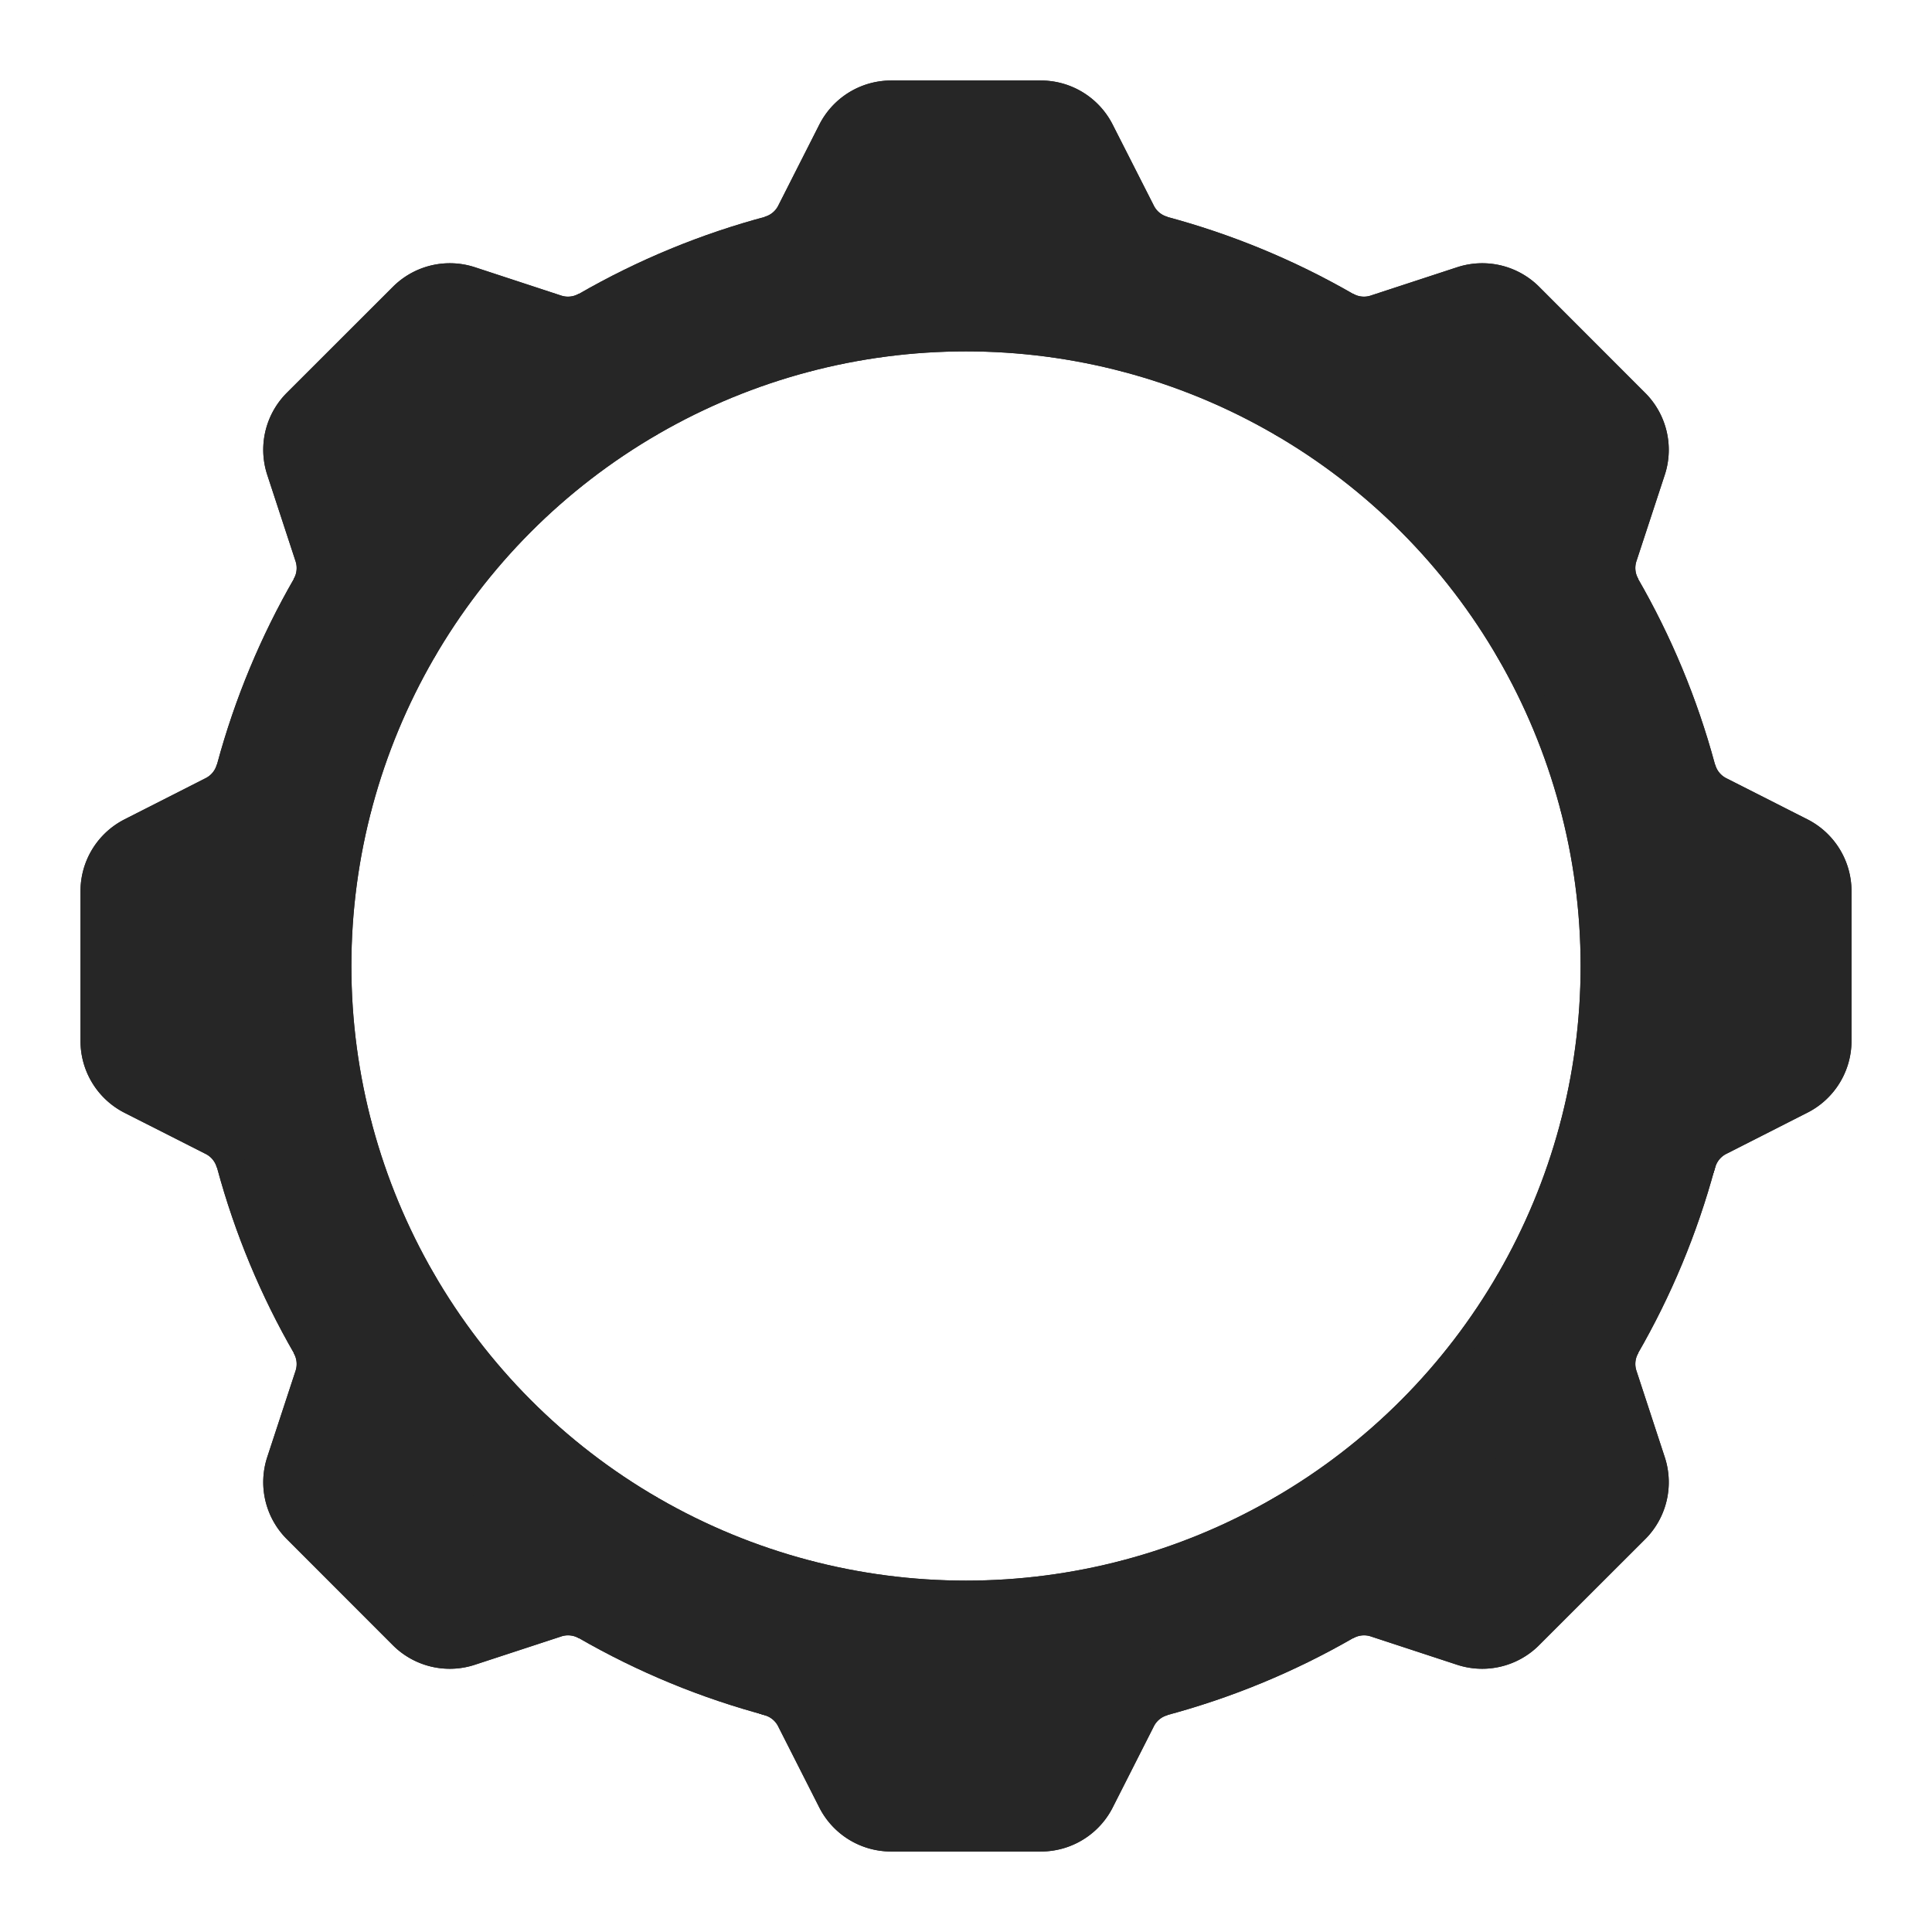 <svg aria-label="Настройки" class="_ab6-" color="#262626" fill="#262626" height="42" role="img" viewBox="0 0 24 24" width="42"><circle cx="12" cy="12" fill="none" r="8.635" stroke="currentColor" stroke-linecap="round" stroke-linejoin="round" stroke-width="2"></circle><path d="M14.232 3.656a1.269 1.269 0 01-.796-.66L12.93 2h-1.86l-.505.996a1.269 1.269 0 01-.796.66m-.001 16.688a1.269 1.269 0 01.796.66l.505.996h1.862l.505-.996a1.269 1.269 0 01.796-.66M3.656 9.768a1.269 1.269 0 01-.66.796L2 11.07v1.862l.996.505a1.269 1.269 0 01.66.796m16.688-.001a1.269 1.269 0 01.66-.796L22 12.93v-1.86l-.996-.505a1.269 1.269 0 01-.66-.796M7.678 4.522a1.269 1.269 0 01-1.03.096l-1.06-.348L4.27 5.587l.348 1.062a1.269 1.269 0 01-.096 1.03m11.8 11.799a1.269 1.269 0 011.03-.096l1.06.348 1.318-1.317-.348-1.062a1.269 1.269 0 01.096-1.03m-14.956.001a1.269 1.269 0 01.096 1.03l-.348 1.06 1.317 1.318 1.062-.348a1.269 1.269 0 011.03.096m11.799-11.8a1.269 1.269 0 01-.096-1.03l.348-1.06-1.317-1.318-1.062.348a1.269 1.269 0 01-1.03-.096" fill="none" stroke="currentColor" stroke-linejoin="round" stroke-width="2"></path>
    <circle cx="12" cy="12" fill="none" r="8.635" stroke="currentColor" stroke-linecap="round" stroke-linejoin="round" stroke-width="2"></circle>
    <path d="M14.232 3.656a1.269 1.269 0 01-.796-.66L12.93 2h-1.86l-.505.996a1.269 1.269 0 01-.796.66m-.001 16.688a1.269 1.269 0 01.796.66l.505.996h1.862l.505-.996a1.269 1.269 0 01.796-.66M3.656 9.768a1.269 1.269 0 01-.66.796L2 11.07v1.862l.996.505a1.269 1.269 0 01.66.796m16.688-.001a1.269 1.269 0 01.66-.796L22 12.93v-1.86l-.996-.505a1.269 1.269 0 01-.66-.796M7.678 4.522a1.269 1.269 0 01-1.03.096l-1.06-.348L4.27 5.587l.348 1.062a1.269 1.269 0 01-.096 1.03m11.8 11.799a1.269 1.269 0 011.03-.096l1.06.348 1.318-1.317-.348-1.062a1.269 1.269 0 01.096-1.03m-14.956.001a1.269 1.269 0 01.096 1.03l-.348 1.06 1.317 1.318 1.062-.348a1.269 1.269 0 011.03.096m11.799-11.8a1.269 1.269 0 01-.096-1.03l.348-1.06-1.317-1.318-1.062.348a1.269 1.269 0 01-1.03-.096" fill="none" stroke="currentColor" stroke-linejoin="round" stroke-width="2"></path>
</svg>
